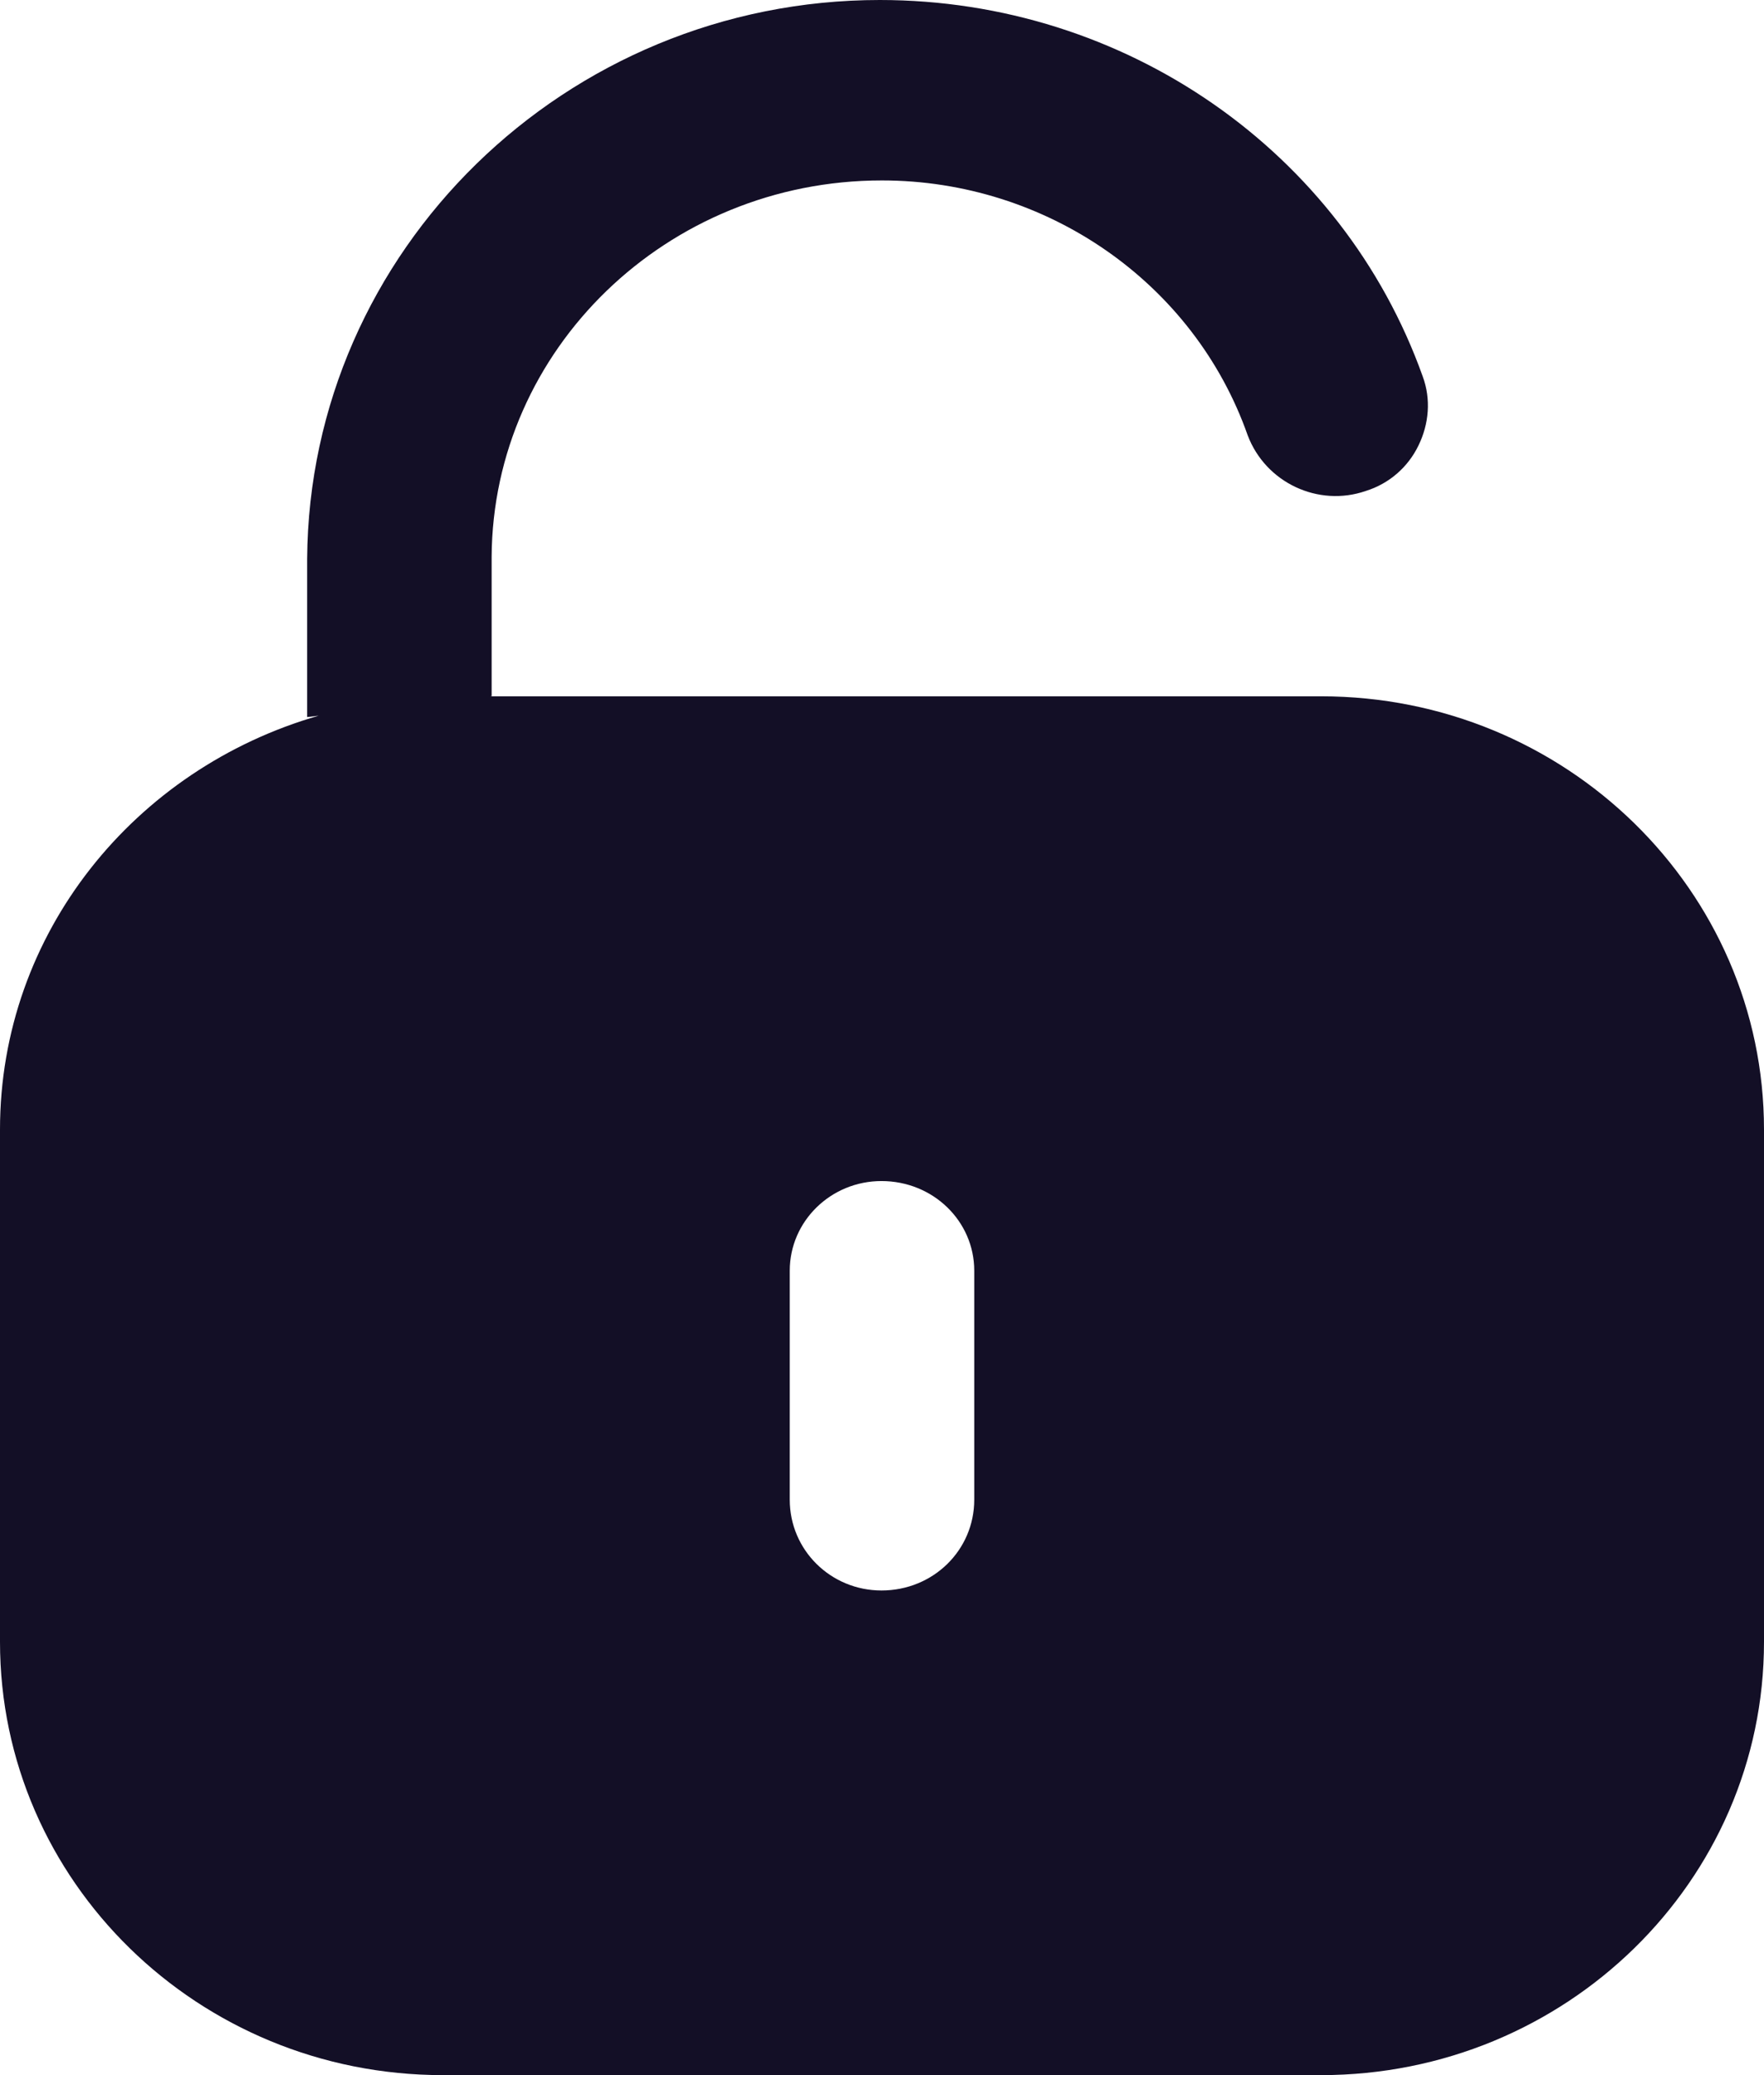 <svg width="17" height="20" viewBox="0 0 17 20" fill="none" xmlns="http://www.w3.org/2000/svg">
<path fill-rule="evenodd" clip-rule="evenodd" d="M4.726 6.711H12.731C15.089 6.711 17 8.581 17 10.887V15.825C17 18.13 15.089 20 12.731 20H4.268C1.911 20 0 18.13 0 15.825V10.887C0 8.99 1.301 7.407 3.071 6.898L2.96 6.911V5.387C2.98 2.416 5.451 0 8.479 0C10.846 0 12.938 1.462 13.711 3.628C13.792 3.847 13.772 4.085 13.67 4.294C13.569 4.503 13.387 4.662 13.162 4.732C12.705 4.89 12.197 4.653 12.024 4.195C11.506 2.723 10.084 1.739 8.499 1.739C6.425 1.739 4.749 3.37 4.738 5.367V6.709L4.726 6.711ZM8.495 15.329C8.993 15.329 9.389 14.941 9.389 14.454V12.247C9.389 11.77 8.993 11.383 8.495 11.383C8.007 11.383 7.611 11.77 7.611 12.247V14.454C7.611 14.941 8.007 15.329 8.495 15.329Z" fill="#130F26"/>
</svg>
